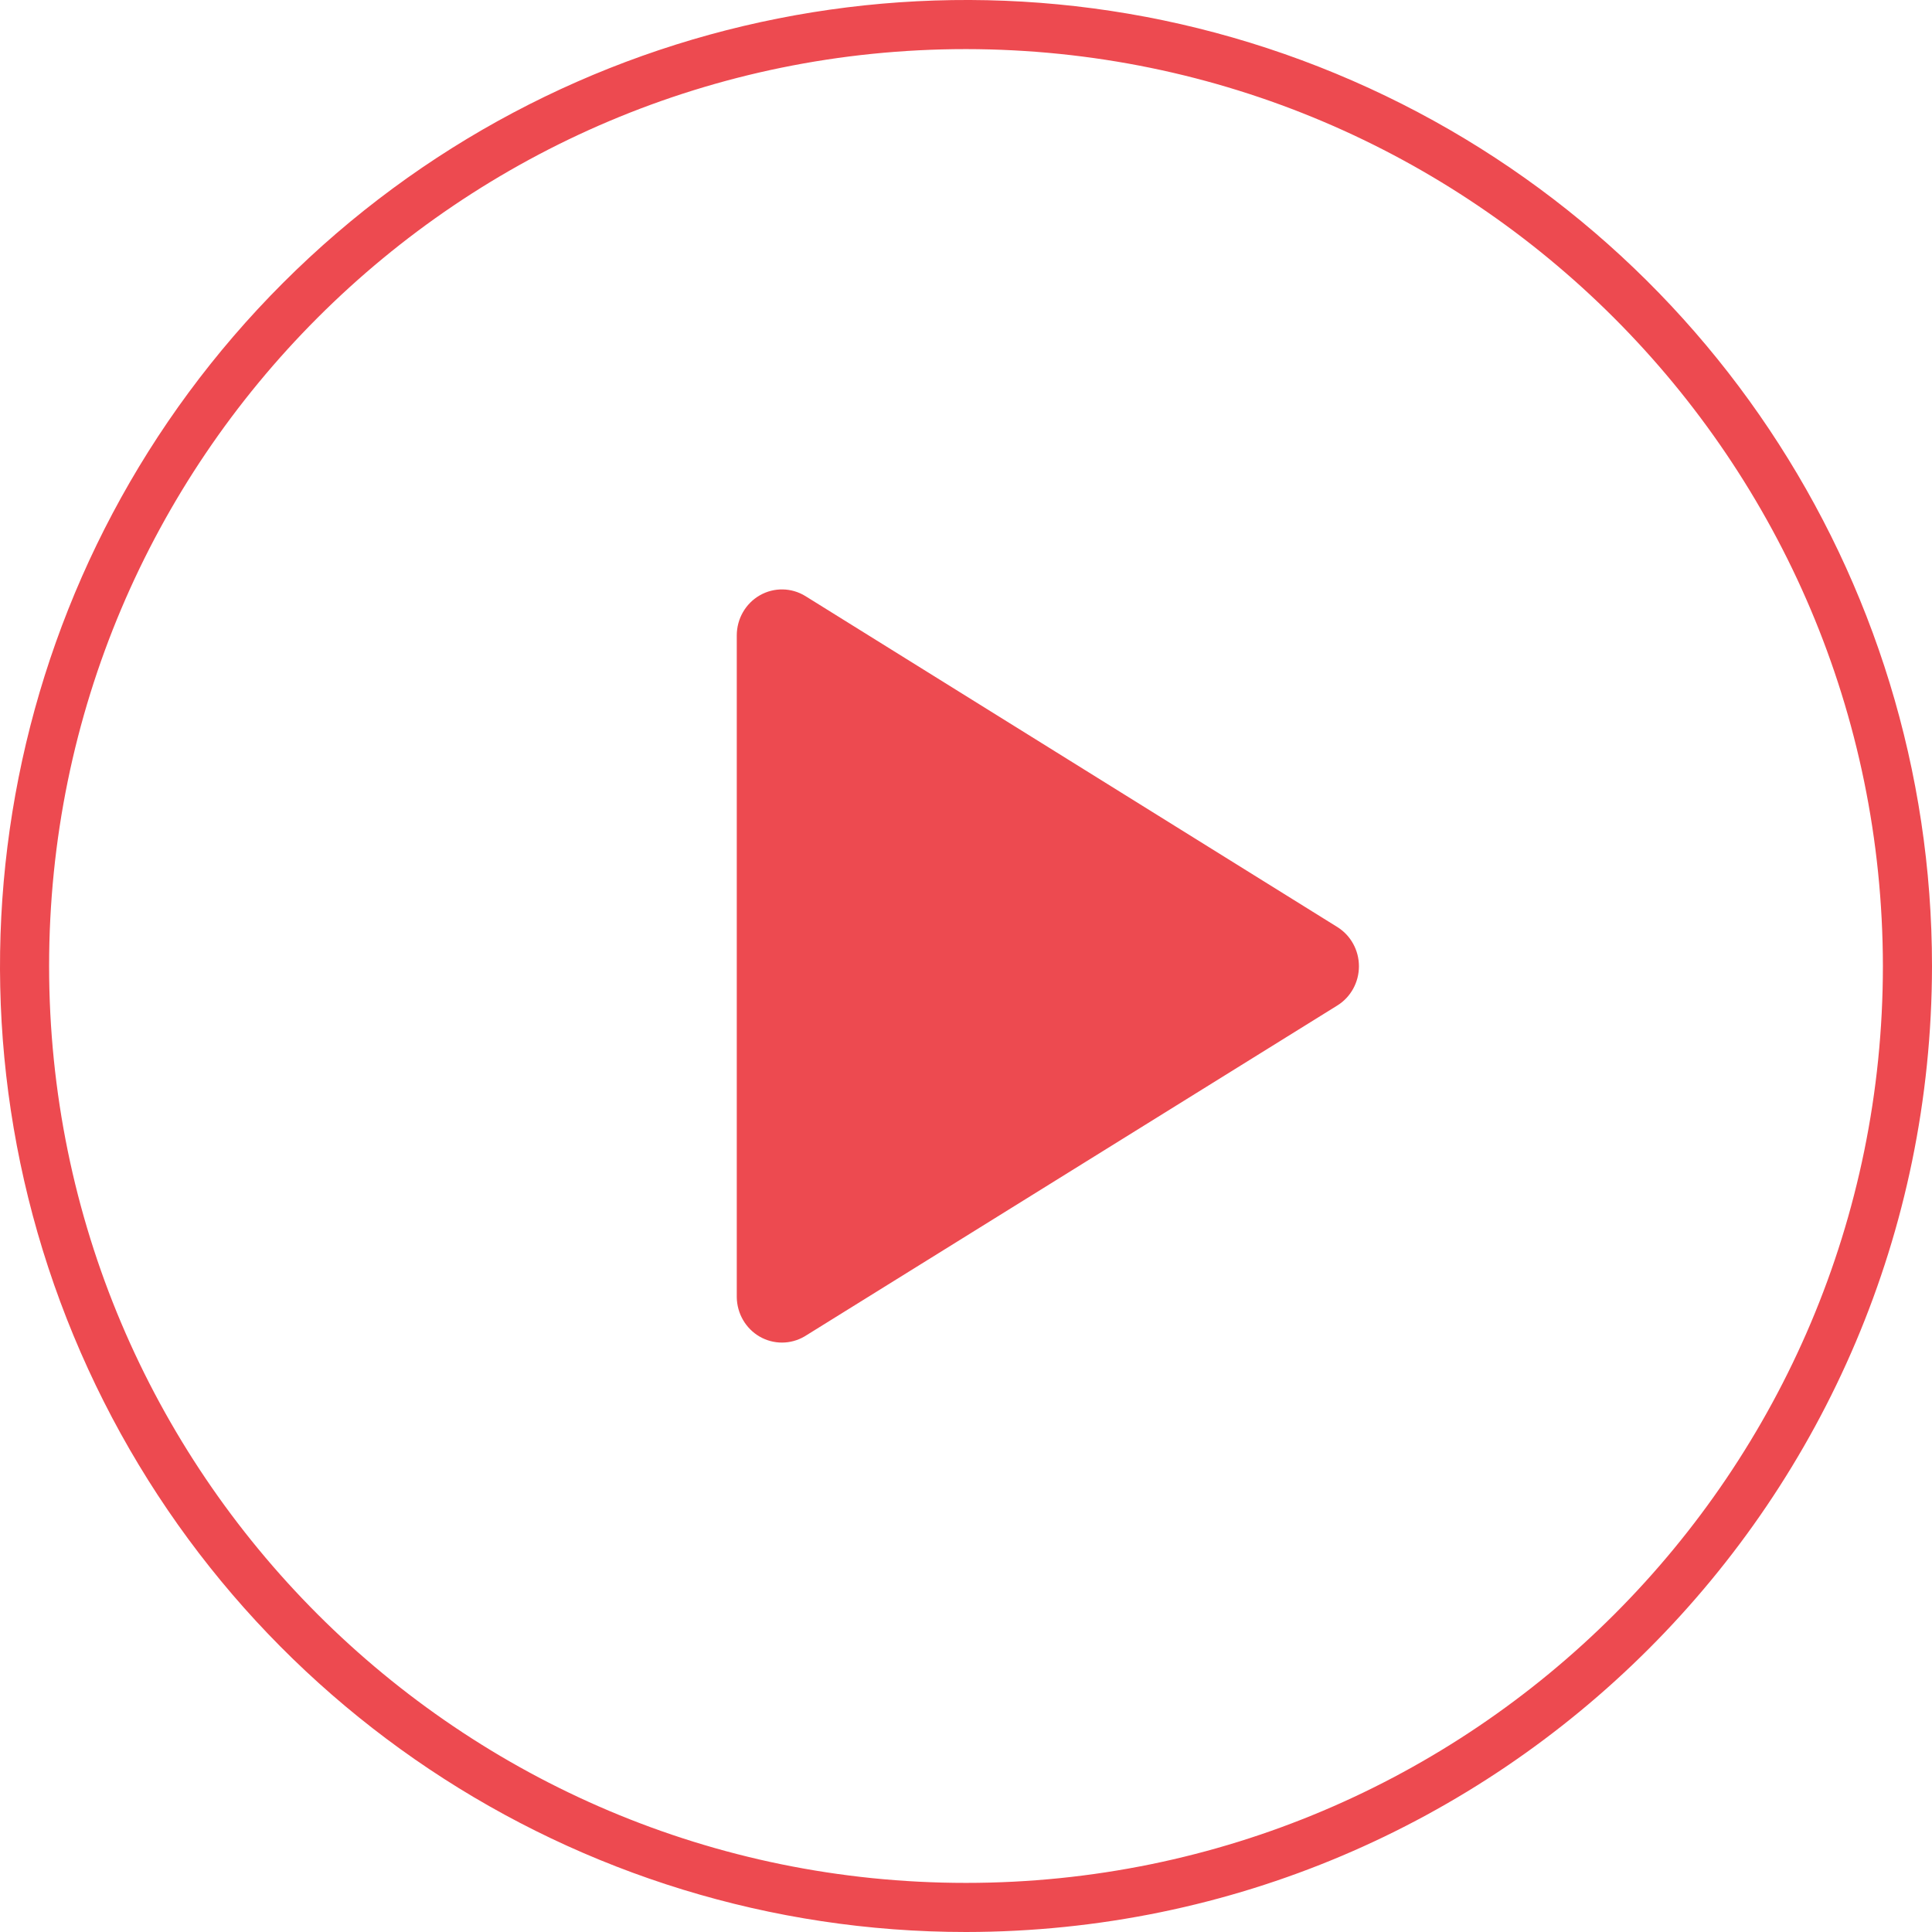 <?xml version="1.0" encoding="UTF-8"?>
<svg width="60px" height="60px" viewBox="0 0 60 60" version="1.1" xmlns="http://www.w3.org/2000/svg" xmlns:xlink="http://www.w3.org/1999/xlink">
    <!-- Generator: Sketch 63.1 (92452) - https://sketch.com -->
    <title>Button / Play</title>
    <desc>Created with Sketch.</desc>
    <g id="Website" stroke="none" stroke-width="1" fill="none" fill-rule="evenodd">
        <g id="Frontpage" transform="translate(-211, -672)" fill="#ED4A50" fill-rule="nonzero">
            <g id="Play-Butoon" transform="translate(211, 672)">
                <g id="Button-/-Play">
                    <path d="M41.486,2.286 C52.696,6.932 60.003,17.873 60,30.008 C59.98,46.567 46.559,59.984 30,60 C17.866,60 6.927,52.69 2.284,41.479 C-2.359,30.268 0.209,17.364 8.79,8.785 C17.371,0.206 30.276,-2.359 41.486,2.286 Z M30,1.525 C14.274,1.525 1.525,14.274 1.525,30 C1.525,45.726 14.274,58.475 30,58.475 C45.726,58.475 58.475,45.726 58.475,30 C58.459,14.28 45.72,1.541 30,1.525 Z M23.597,18.488 C24.039,18.235 24.581,18.245 25.014,18.513 L25.014,18.513 L41.534,28.791 C41.95,29.051 42.203,29.512 42.203,30.008 C42.203,30.505 41.95,30.966 41.534,31.225 L41.534,31.225 L24.986,41.504 C24.554,41.757 24.023,41.759 23.589,41.508 C23.156,41.256 22.887,40.79 22.881,40.283 L22.881,40.283 L22.881,19.734 C22.881,19.218 23.154,18.741 23.597,18.488 Z"></path>
                </g>
            </g>
        </g>
    </g>
</svg>